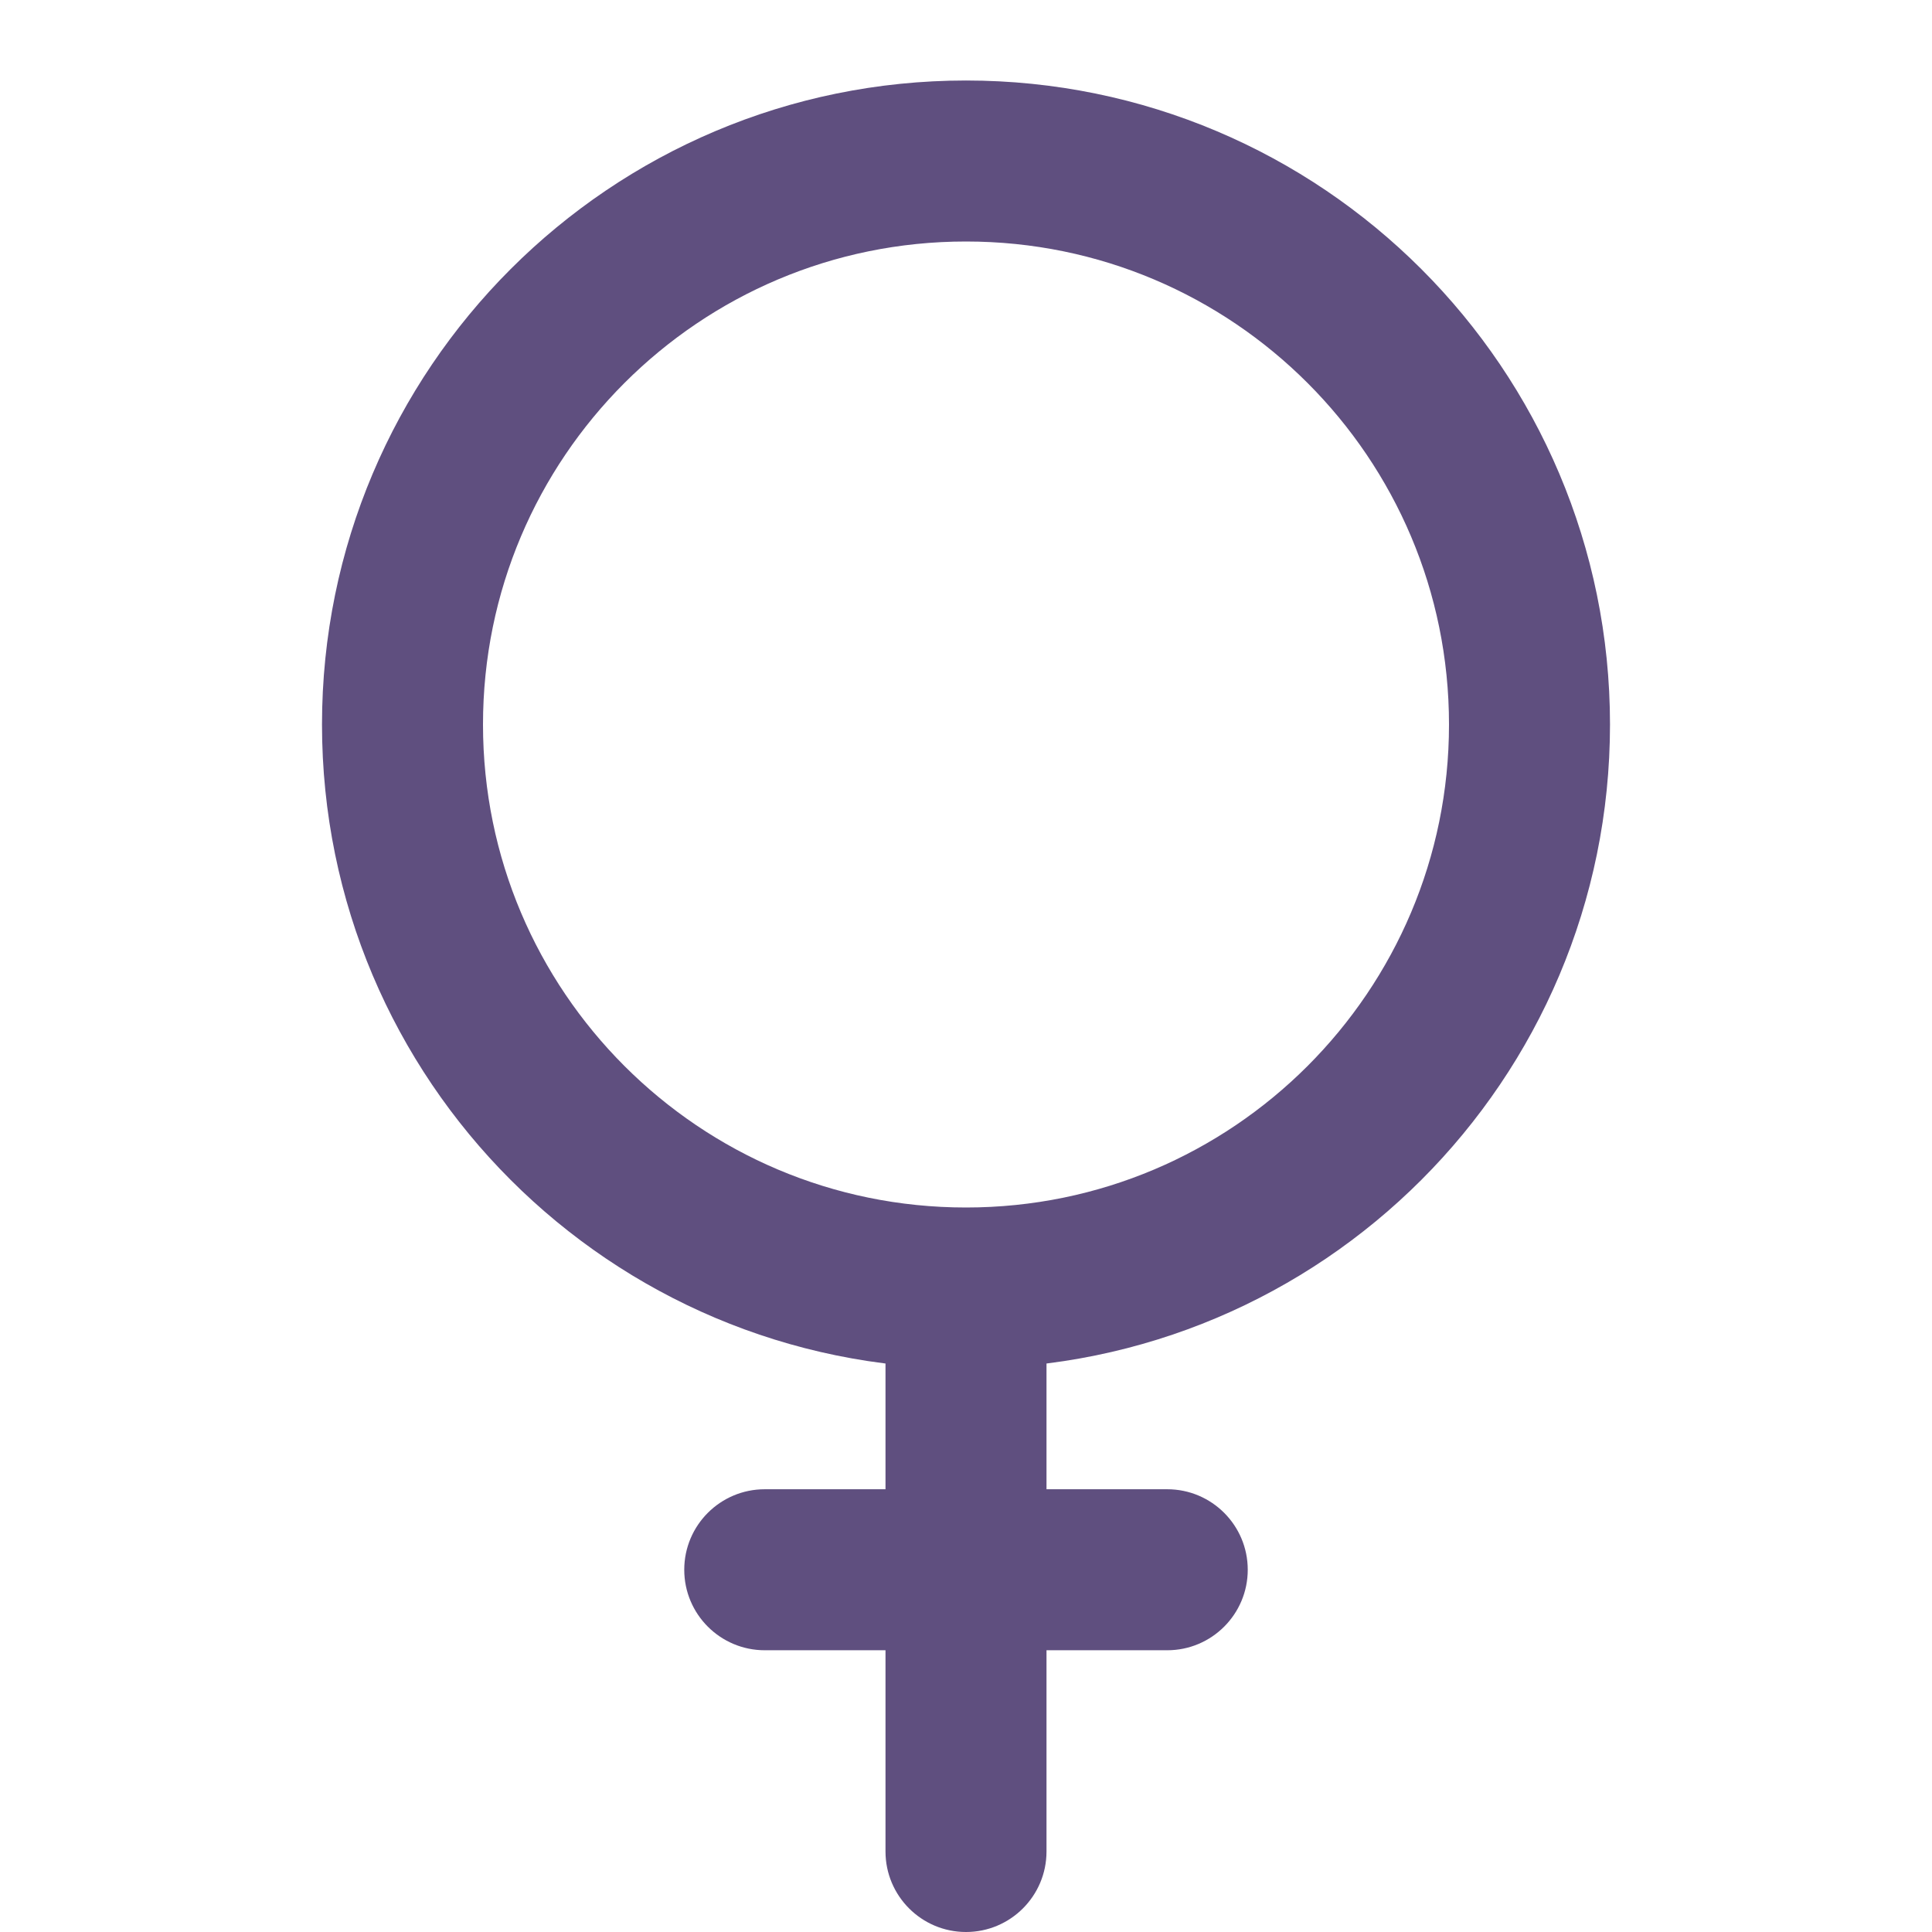 <svg width="24" height="24" viewBox="0 0 24 24" fill="none" xmlns="http://www.w3.org/2000/svg">
<path d="M9.5 18.5C8.948 18.5 8.5 18.948 8.5 19.5C8.5 20.052 8.948 20.5 9.5 20.5V18.5ZM14.5 20.5C15.052 20.5 15.5 20.052 15.5 19.5C15.5 18.948 15.052 18.5 14.5 18.5V20.5ZM11 23C11 23.552 11.448 24 12 24C12.552 24 13 23.552 13 23L11 23ZM11 16.5V19.5H13V16.5H11ZM12 18.5H9.5V20.5H12V18.5ZM14.5 18.5H12V20.5H14.5V18.5ZM11 19.5L11 23L13 23L13 19.5L11 19.5Z" fill="#5F4F7F"/>
<path d="M19 9C19 12.866 15.866 16 12 16C8.134 16 5 12.866 5 9C5 5.134 8.134 2 12 2C15.866 2 19 5.134 19 9Z" stroke="#5F4F7F" stroke-width="2"/>
</svg>
